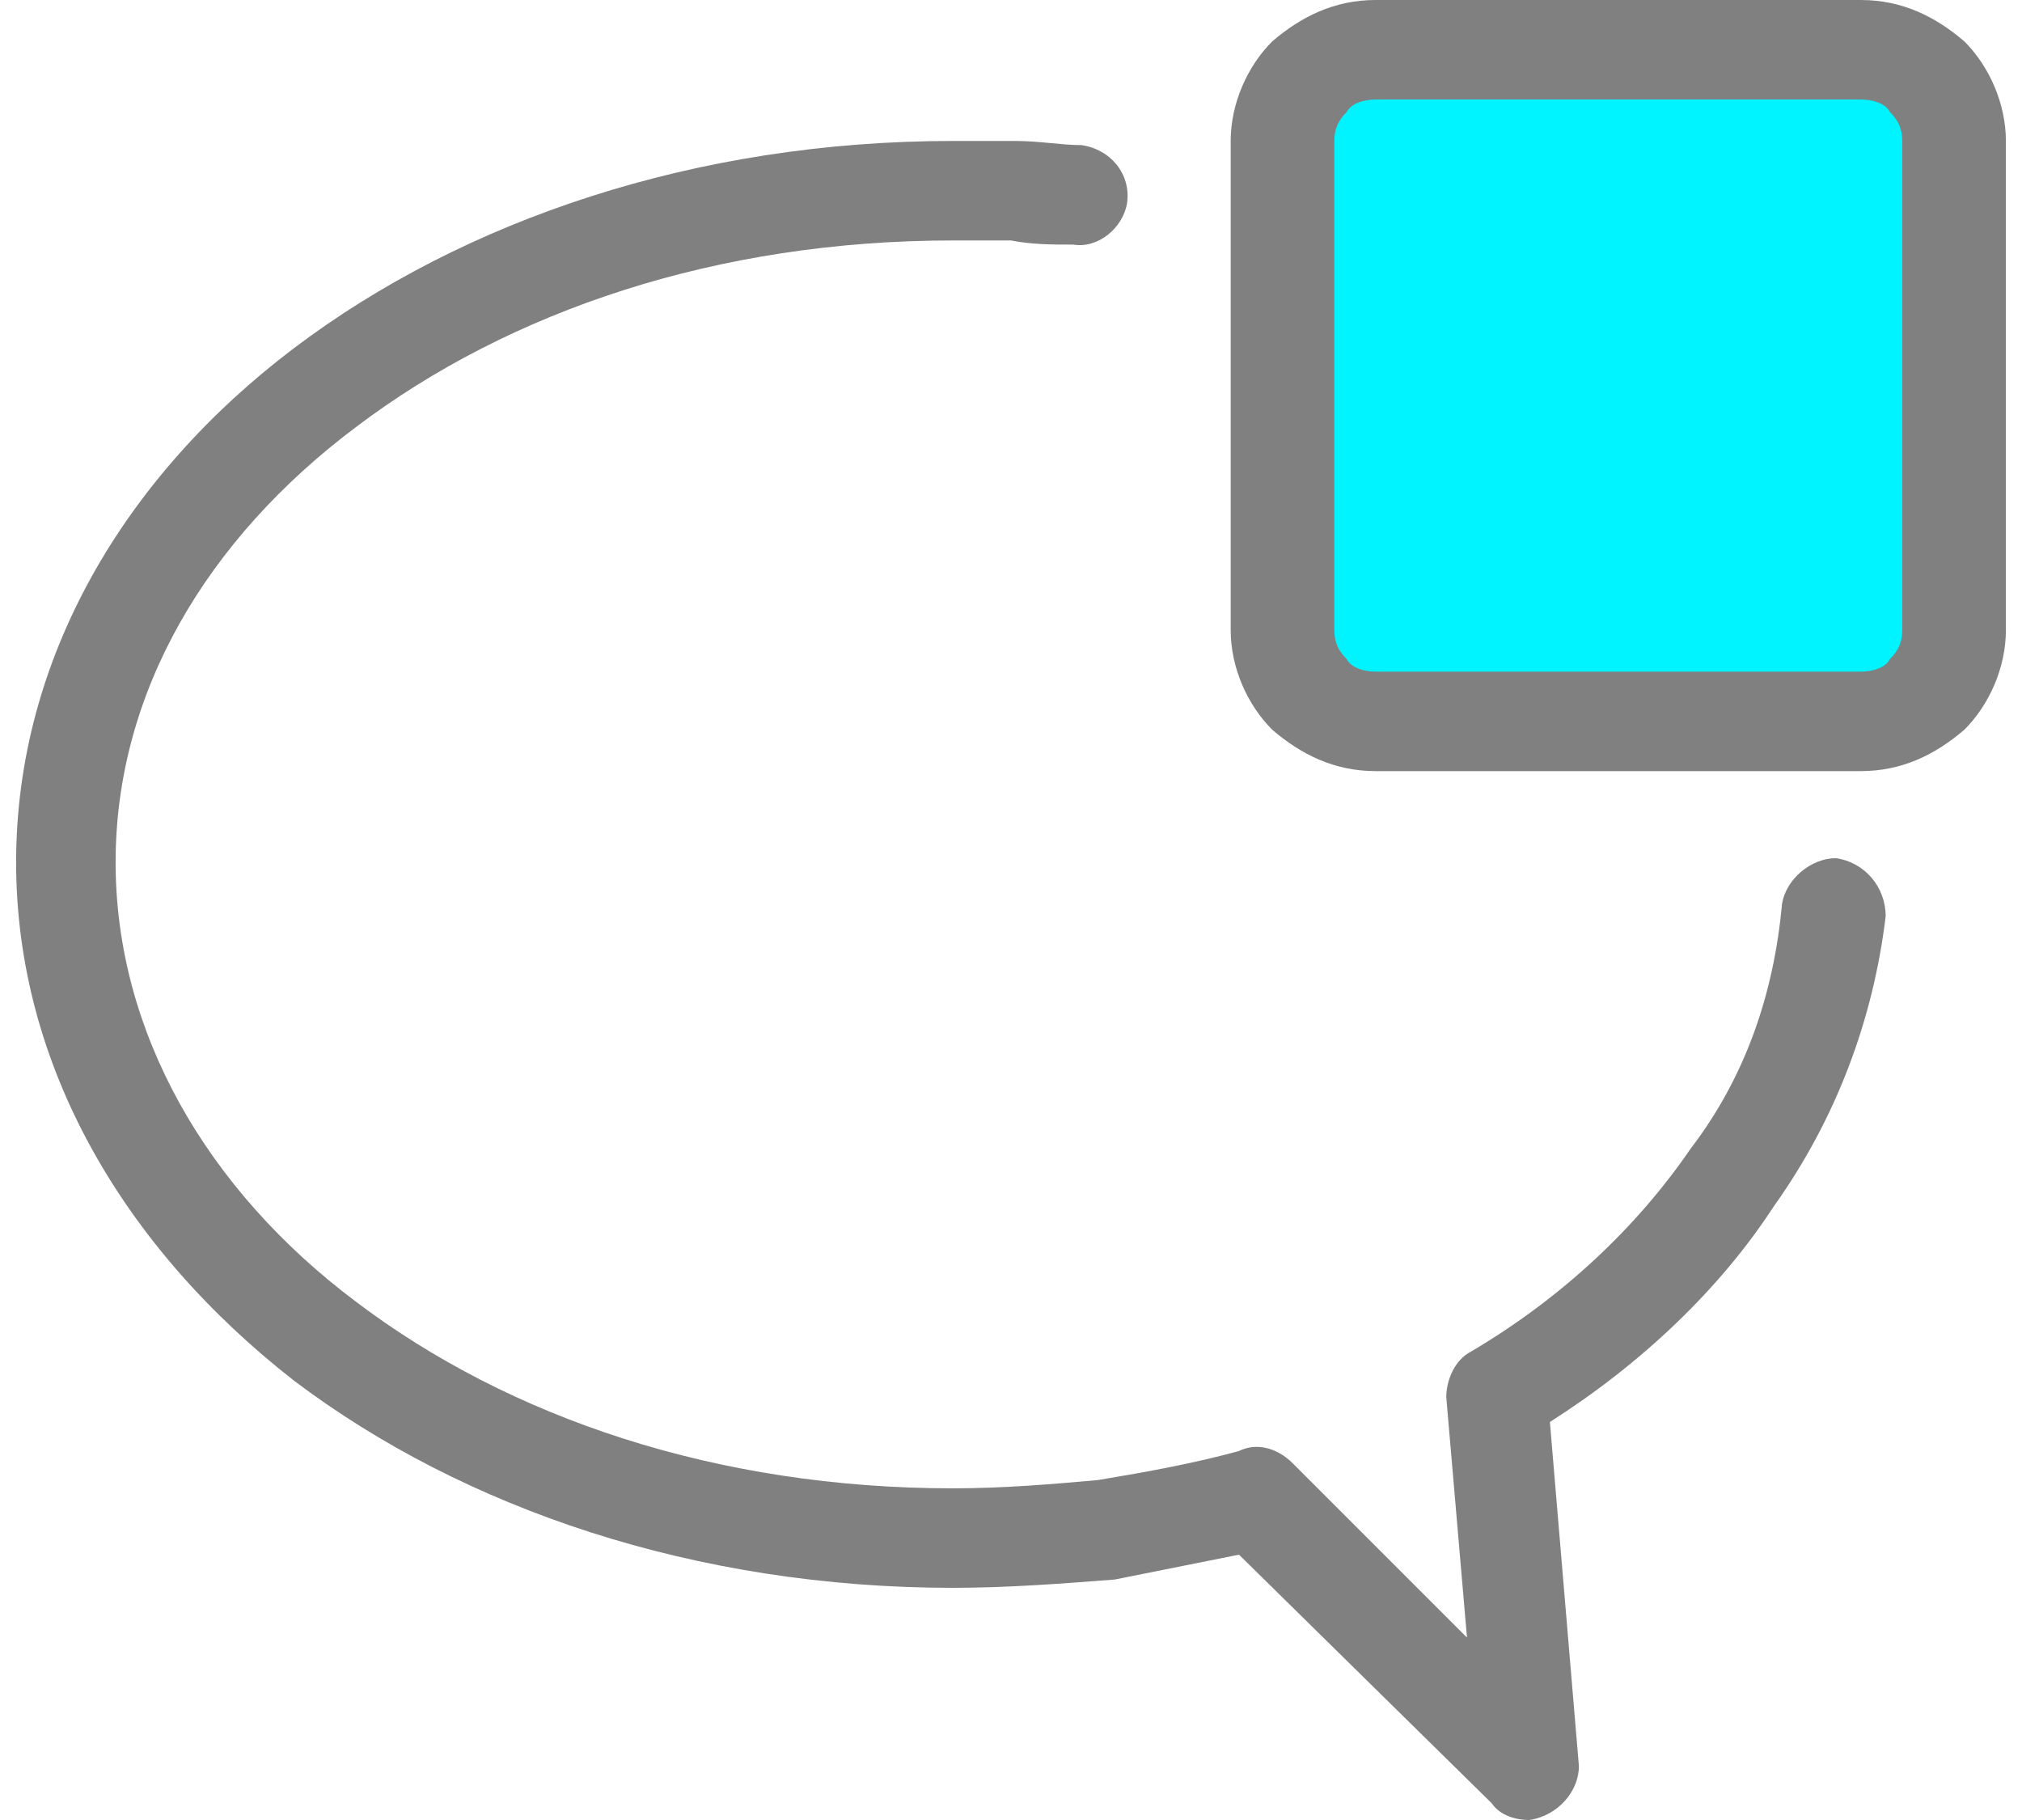 <?xml version="1.0" encoding="UTF-8"?>
<!DOCTYPE svg PUBLIC "-//W3C//DTD SVG 1.1//EN" "http://www.w3.org/Graphics/SVG/1.1/DTD/svg11.dtd">
<!-- Creator: CorelDRAW 2018 (64-Bit) -->
<svg xmlns="http://www.w3.org/2000/svg" xml:space="preserve" width="20px" height="18px" version="1.1" style="shape-rendering:geometricPrecision; text-rendering:geometricPrecision; image-rendering:optimizeQuality; fill-rule:evenodd; clip-rule:evenodd"
viewBox="0 0 0.48 0.439"
 xmlns:xlink="http://www.w3.org/1999/xlink">
 <defs>
  <style type="text/css">
   <![CDATA[
    .fil1 {fill:#00F4FF}
    .fil0 {fill:gray;fill-rule:nonzero}
   ]]>
  </style>
 </defs>
 <g id="Layer_x0020_1">
  <g id="_2712627288624">
   <path class="fil0" d="M0.426 0.218c0.001,-0.006 0.007,-0.011 0.013,-0.011 0.007,0.001 0.012,0.007 0.012,0.014 -0.003,0.025 -0.012,0.049 -0.027,0.07 -0.013,0.02 -0.032,0.038 -0.054,0.052l0.007 0.083c0,0.006 -0.005,0.012 -0.012,0.013 -0.003,0 -0.007,-0.001 -0.009,-0.004l-0.061 -0.06c-0.01,0.002 -0.02,0.004 -0.03,0.006 -0.013,0.001 -0.026,0.002 -0.039,0.002 -0.062,0 -0.118,-0.019 -0.159,-0.05 -0.041,-0.032 -0.067,-0.076 -0.067,-0.125 0,-0.049 0.026,-0.093 0.067,-0.124 0.041,-0.031 0.097,-0.05 0.159,-0.05 0.004,0 0.01,0 0.015,0 0.006,0 0.011,0.001 0.016,0.001 0.007,0.001 0.012,0.007 0.011,0.014 -0.001,0.006 -0.007,0.011 -0.013,0.01 -0.005,0 -0.01,0 -0.015,-0.001 -0.004,0 -0.009,0 -0.014,0 -0.057,0 -0.107,0.017 -0.144,0.045 -0.036,0.027 -0.058,0.064 -0.058,0.105 0,0.041 0.022,0.079 0.058,0.106 0.037,0.028 0.087,0.045 0.144,0.045 0.012,0 0.024,-0.001 0.035,-0.002 0.012,-0.002 0.023,-0.004 0.034,-0.007 0.004,-0.002 0.009,-0.001 0.013,0.003l0.042 0.042 -0.005 -0.058c0,-0.004 0.002,-0.009 0.006,-0.011 0.022,-0.013 0.04,-0.03 0.053,-0.049 0.013,-0.017 0.02,-0.037 0.022,-0.059z"/>
   <path class="fil1" d="M0.328 0.012l0.117 0c0.012,0 0.022,0.01 0.022,0.022l0 0.118c0,0.012 -0.01,0.022 -0.022,0.022l-0.117 0c-0.013,0 -0.022,-0.01 -0.022,-0.022l0 -0.118c0,-0.012 0.009,-0.022 0.022,-0.022z"/>
   <path class="fil0" d="M0.328 0l0.117 0c0.01,0 0.018,0.004 0.025,0.01 0.006,0.006 0.01,0.015 0.01,0.024l0 0.118c0,0.009 -0.004,0.018 -0.01,0.024 -0.007,0.006 -0.015,0.01 -0.025,0.01l-0.117 0c-0.01,0 -0.018,-0.004 -0.025,-0.01 -0.006,-0.006 -0.01,-0.015 -0.01,-0.024l0 -0.118c0,-0.009 0.004,-0.018 0.01,-0.024 0.007,-0.006 0.015,-0.01 0.025,-0.01zm0.117 0.024l-0.117 0c-0.003,0 -0.006,0.001 -0.007,0.003 -0.002,0.002 -0.003,0.004 -0.003,0.007l0 0.118c0,0.003 0.001,0.005 0.003,0.007 0.001,0.002 0.004,0.003 0.007,0.003l0.117 0c0.003,0 0.006,-0.001 0.007,-0.003 0.002,-0.002 0.003,-0.004 0.003,-0.007l0 -0.118c0,-0.003 -0.001,-0.005 -0.003,-0.007 -0.001,-0.002 -0.004,-0.003 -0.007,-0.003z"/>
  </g>
 </g>
</svg>
